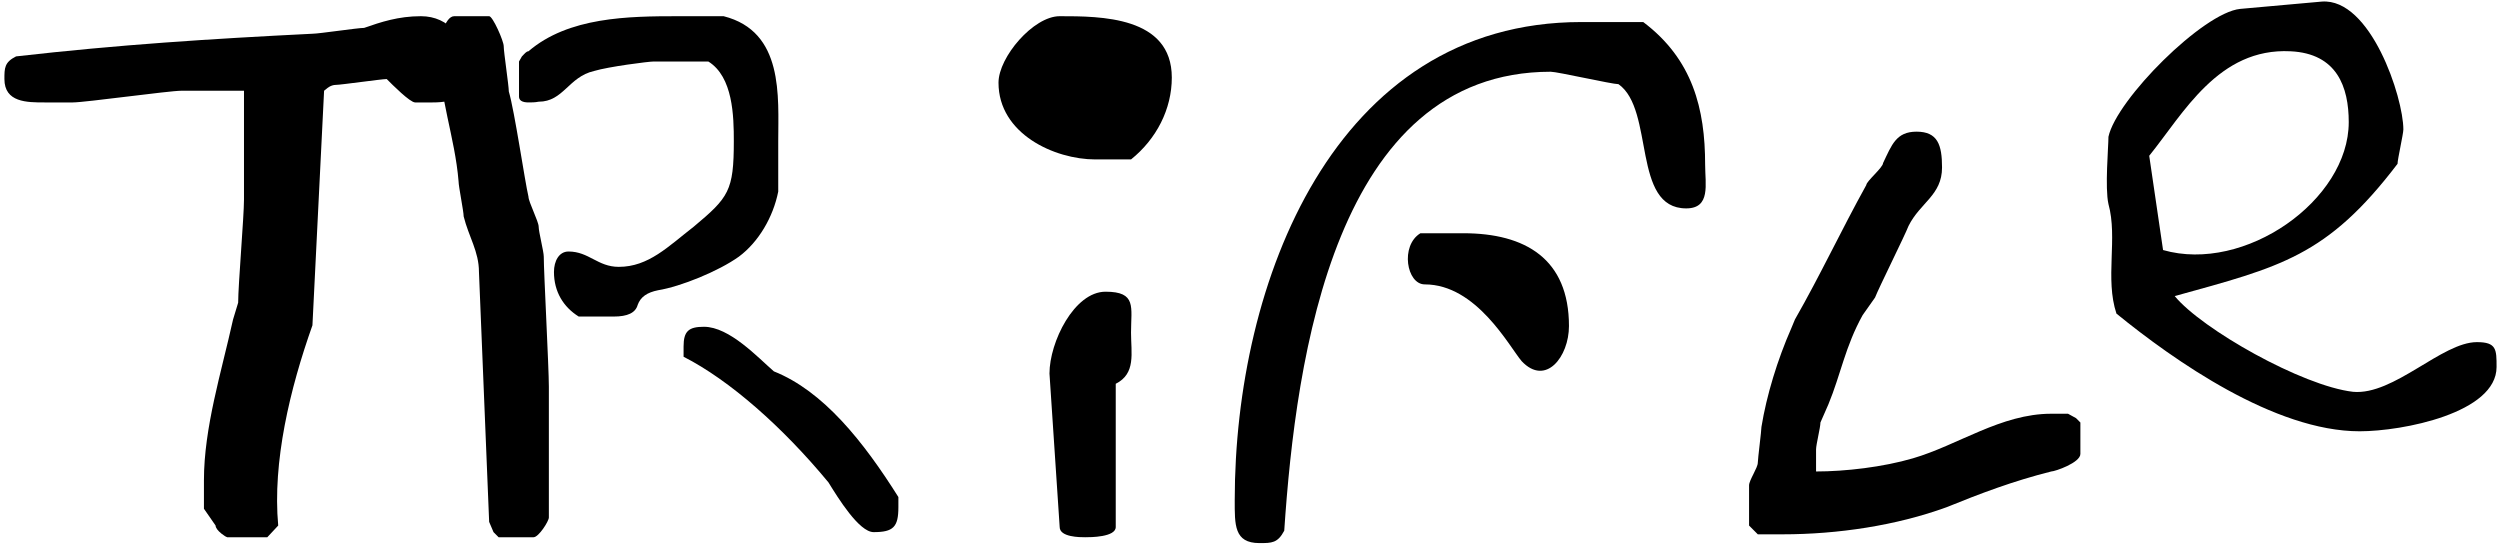 <svg width="637" height="139" viewBox="0 0 637 139" fill="none" xmlns="http://www.w3.org/2000/svg">
  <path
    d="M539.273 79.912C536.304 70.974 539.644 60.733 537.232 51.982C536.304 47.885 537.232 37.458 537.232 34.851C539.273 25.355 561.352 3.197 570.815 2.266L591.595 0.404C604.026 -0.527 612.376 24.796 612.376 32.989C612.376 34.106 610.892 40.623 610.892 41.741C592.894 65.388 581.019 67.995 554.116 75.443C560.981 83.822 586.586 98.346 599.574 99.835C609.964 100.766 622.209 87.174 631.115 87.174C636.125 87.174 636.125 89.036 636.125 93.504C636.125 105.235 612.19 109.89 601.243 109.89C579.535 109.89 553.931 91.829 539.273 79.912ZM547.622 39.692L551.147 63.712C571.928 69.671 598.46 51.051 598.46 31.127C598.46 22.189 595.492 13.624 583.617 13.066C565.249 12.135 556.343 28.893 547.622 39.692Z"
    fill="currentColor" />
  <path
    d="M445.662 123.669C445.662 122.366 447.889 119.2 447.889 117.897C447.889 116.966 448.817 109.704 448.817 108.773C450.115 100.766 452.898 91.642 456.424 83.636L457.351 81.401C463.845 70.043 469.04 58.871 475.534 47.14C475.534 46.209 479.802 42.672 479.802 41.554C482.028 36.899 483.142 33.548 488.337 33.548C493.717 33.548 494.831 36.899 494.831 42.672C494.831 49.747 489.264 51.609 486.296 57.568C485.368 59.988 478.689 73.395 477.761 75.815L474.607 80.284C470.154 88.291 469.04 95.367 465.886 103.001L463.845 107.656C463.845 108.959 462.732 113.242 462.732 114.545V120.131C470.154 120.131 479.802 119.014 487.409 116.78C498.912 113.428 509.859 105.421 522.662 105.421H526.929L528.97 106.539L530.083 107.656V115.662C530.083 117.897 523.589 120.131 522.662 120.131C513.014 122.552 504.664 125.717 495.944 129.255C483.142 133.91 468.298 136.145 454.197 136.145H447.889L445.662 133.91V123.669Z"
    fill="currentColor" />
  <path
    d="M314.609 127.393C314.609 72.091 339.842 5.617 402.926 5.617H418.697C431.314 15.114 434.468 27.775 434.468 41.927C434.468 46.954 435.952 53.099 429.644 53.099C415.729 53.099 421.666 27.962 412.389 21.445C410.719 21.445 396.803 18.279 395.134 18.279C340.214 18.279 330.194 90.898 327.226 135.213C325.556 138.379 324.072 138.379 320.917 138.379C314.423 138.379 314.609 133.724 314.609 127.393ZM363.035 72.464C358.397 72.464 356.727 62.595 361.922 59.43H372.869C388.64 59.43 399.772 65.947 399.772 83.077C399.772 90.898 393.835 98.532 387.712 92.015C384.558 88.291 376.208 72.464 363.035 72.464Z"
    fill="currentColor" />
  <path
    d="M270.004 134.283L267.407 95.18C267.407 87.174 273.715 74.326 281.693 74.326C289.671 74.326 288.187 78.236 288.187 84.753C288.187 89.967 289.486 95.18 284.291 97.787V134.283C284.291 136.889 277.797 136.889 276.498 136.889C275.199 136.889 270.004 136.889 270.004 134.283ZM254.419 21.072C254.419 14.555 263.325 4.128 270.004 4.128C280.394 4.128 298.577 4.128 298.577 19.769C298.577 27.776 294.681 35.41 288.187 40.623H279.096C268.705 40.623 254.419 34.106 254.419 21.072Z"
    fill="currentColor" />
  <path
    d="M111.833 13.066C111.833 10.459 113.318 4.128 115.73 4.128H124.636C125.563 4.128 128.346 10.459 128.346 11.762C128.346 13.252 129.645 21.817 129.645 23.307C131.129 28.334 133.727 46.209 134.655 50.12C134.655 51.423 137.252 56.451 137.252 57.754C137.252 59.057 138.551 64.085 138.551 65.388C138.551 69.298 139.85 93.691 139.85 98.532V131.862C139.85 132.793 137.252 136.889 135.954 136.889H127.048L125.749 135.586L124.636 132.979L122.038 69.298C122.038 64.085 119.44 60.361 118.142 55.147C118.142 53.844 116.843 47.513 116.843 46.209C115.915 34.851 111.833 24.796 111.833 13.066ZM174.175 90.898V88.291C174.175 84.381 175.474 83.263 179.37 83.263C185.864 83.263 193.1 91.084 197.182 94.622C209.799 99.649 220.003 112.497 228.909 126.648V129.255C228.909 134.283 227.611 135.586 222.601 135.586C218.89 135.586 213.51 126.835 211.097 122.924C199.408 108.773 185.864 96.856 174.175 90.898ZM141.149 69.298C141.149 66.505 142.447 64.085 144.859 64.085C150.055 64.085 152.281 67.995 157.662 67.995C165.269 67.995 170.279 62.781 176.772 57.754C185.678 50.306 186.977 48.63 186.977 35.968C186.977 29.638 186.792 19.583 180.483 15.672H166.568C165.269 15.672 155.064 16.976 151.353 18.093C144.859 19.583 143.561 25.914 137.252 25.914C136.325 26.1 135.397 26.1 134.655 26.1C132.985 26.1 132.243 25.541 132.243 24.61V15.672L132.985 14.369C133.542 13.81 134.098 13.066 134.655 13.066C144.859 4.314 160.074 4.128 172.876 4.128H184.38C199.779 8.038 198.295 24.61 198.295 35.968V48.816C196.996 55.333 193.286 61.664 188.276 65.388C183.081 69.112 173.433 73.022 167.681 73.954C164.898 74.512 163.228 75.629 162.486 77.677C161.929 79.726 159.888 80.657 156.363 80.657H147.457C143.561 78.236 141.149 74.326 141.149 69.298Z"
    fill="currentColor" />
  <path
    d="M51.963 129.628V122.366C51.963 108.959 56.416 94.808 59.385 81.401L60.684 77.119C60.684 72.65 62.168 55.147 62.168 50.864V23.121H46.211C43.057 23.121 21.72 26.1 18.566 26.1H11.33C6.877 26.1 1.125 26.1 1.125 20.141C1.125 17.348 1.125 15.859 4.094 14.369C30.255 11.39 53.447 9.9 79.609 8.597C81.278 8.597 91.112 7.107 92.782 7.107C97.049 5.618 101.502 4.128 107.254 4.128C114.49 4.128 118.943 9.9 118.943 17.348C118.943 24.61 115.975 26.1 110.223 26.1H105.77C104.471 26.1 100.018 21.631 98.534 20.141C97.235 20.141 86.845 21.631 85.546 21.631C84.989 21.631 84.247 21.817 83.505 22.376L82.577 23.121L79.609 82.891C73.857 99.091 69.404 117.711 70.888 133.91L68.105 136.889H57.9C57.344 136.703 56.973 136.331 56.416 135.958C55.488 135.214 54.932 134.469 54.932 133.91L51.963 129.628Z"
    fill="currentColor" />
</svg>